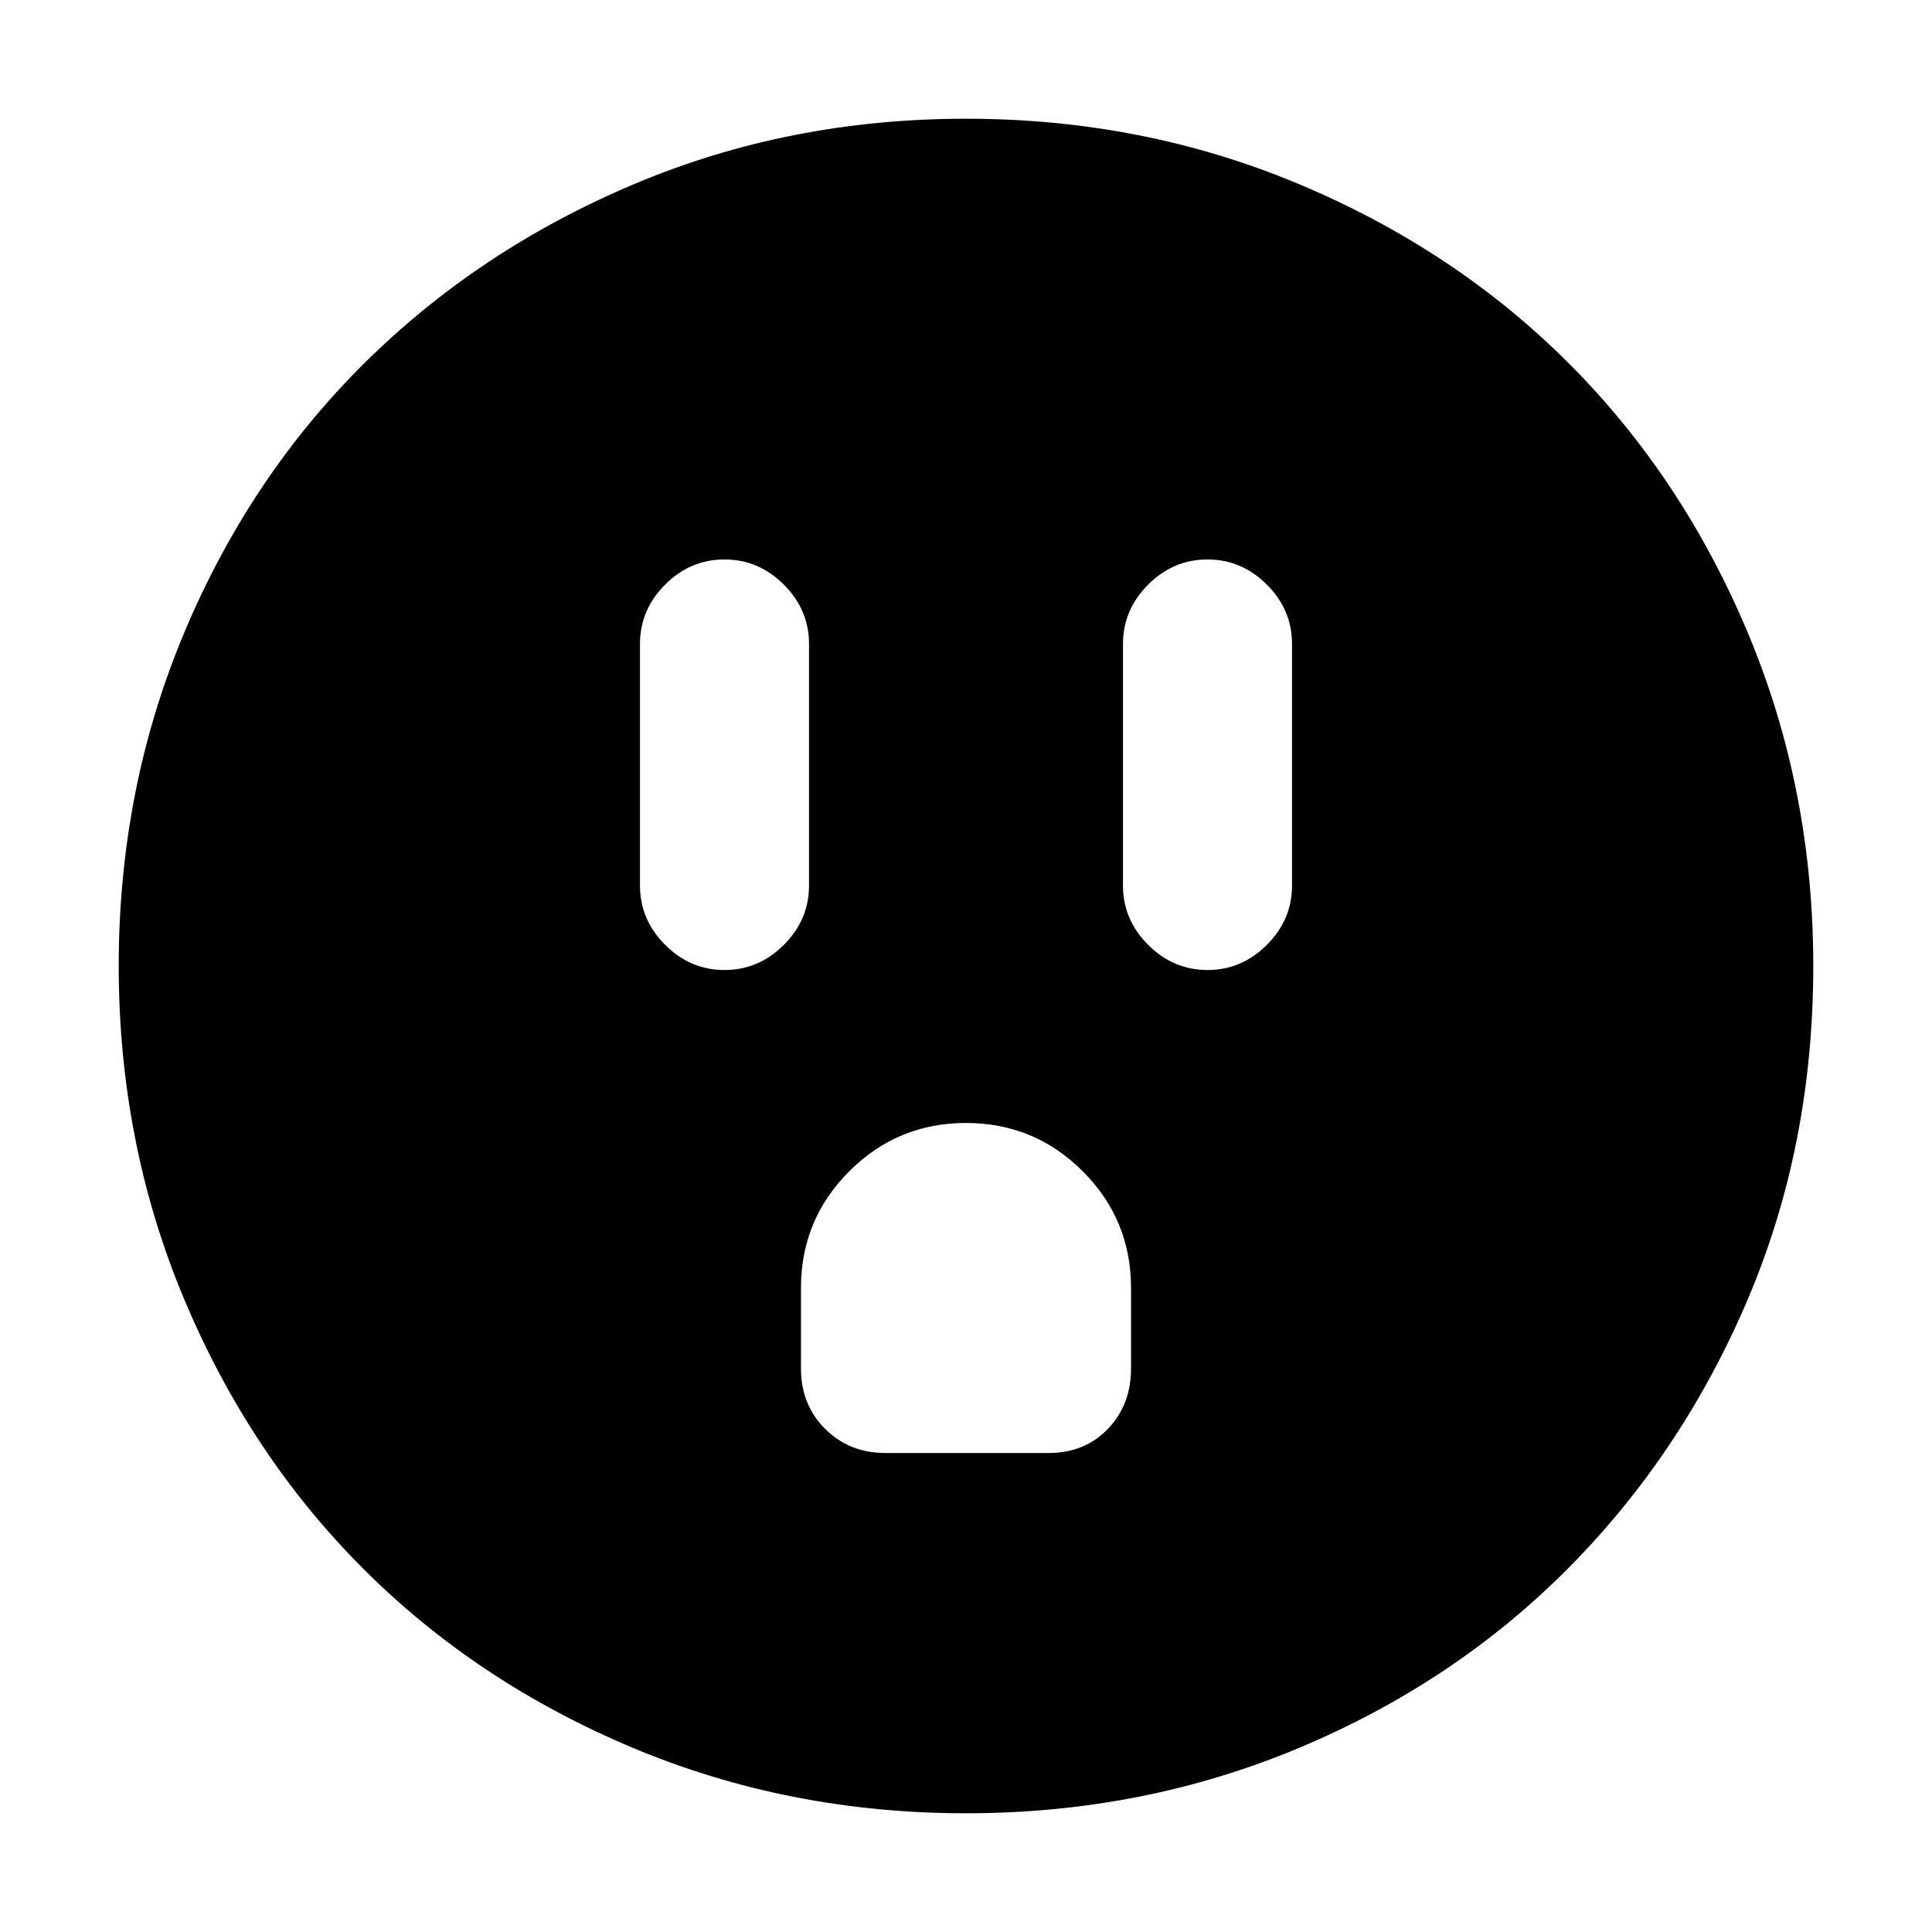 <svg xmlns="http://www.w3.org/2000/svg" height="40" width="40"><path d="M15 20.083q.708 0 1.229-.521.521-.52.521-1.229v-5q0-.708-.521-1.229-.521-.521-1.229-.521-.708 0-1.229.521-.521.521-.521 1.229v5q0 .709.521 1.229.521.521 1.229.521Zm10 0q.708 0 1.229-.521.521-.52.521-1.229v-5q0-.708-.521-1.229-.521-.521-1.229-.521-.708 0-1.229.521-.521.521-.521 1.229v5q0 .709.521 1.229.521.521 1.229.521Zm-6.667 10h3.375q.75 0 1.23-.5.479-.5.479-1.25v-1.666q0-1.417-1-2.417-1-1-2.417-1-1.417 0-2.417 1-1 1-1 2.417v1.666q0 .75.5 1.25t1.25.5ZM20 37.542q-3.667 0-6.896-1.354-3.229-1.355-5.583-3.709t-3.709-5.583Q2.458 23.667 2.458 20t1.354-6.896q1.355-3.229 3.73-5.583t5.583-3.708Q16.333 2.458 20 2.458t6.896 1.355q3.229 1.354 5.583 3.708t3.709 5.583q1.354 3.229 1.354 6.896 0 3.708-1.354 6.896-1.355 3.187-3.709 5.562-2.354 2.375-5.583 3.73-3.229 1.354-6.896 1.354Z"/></svg>